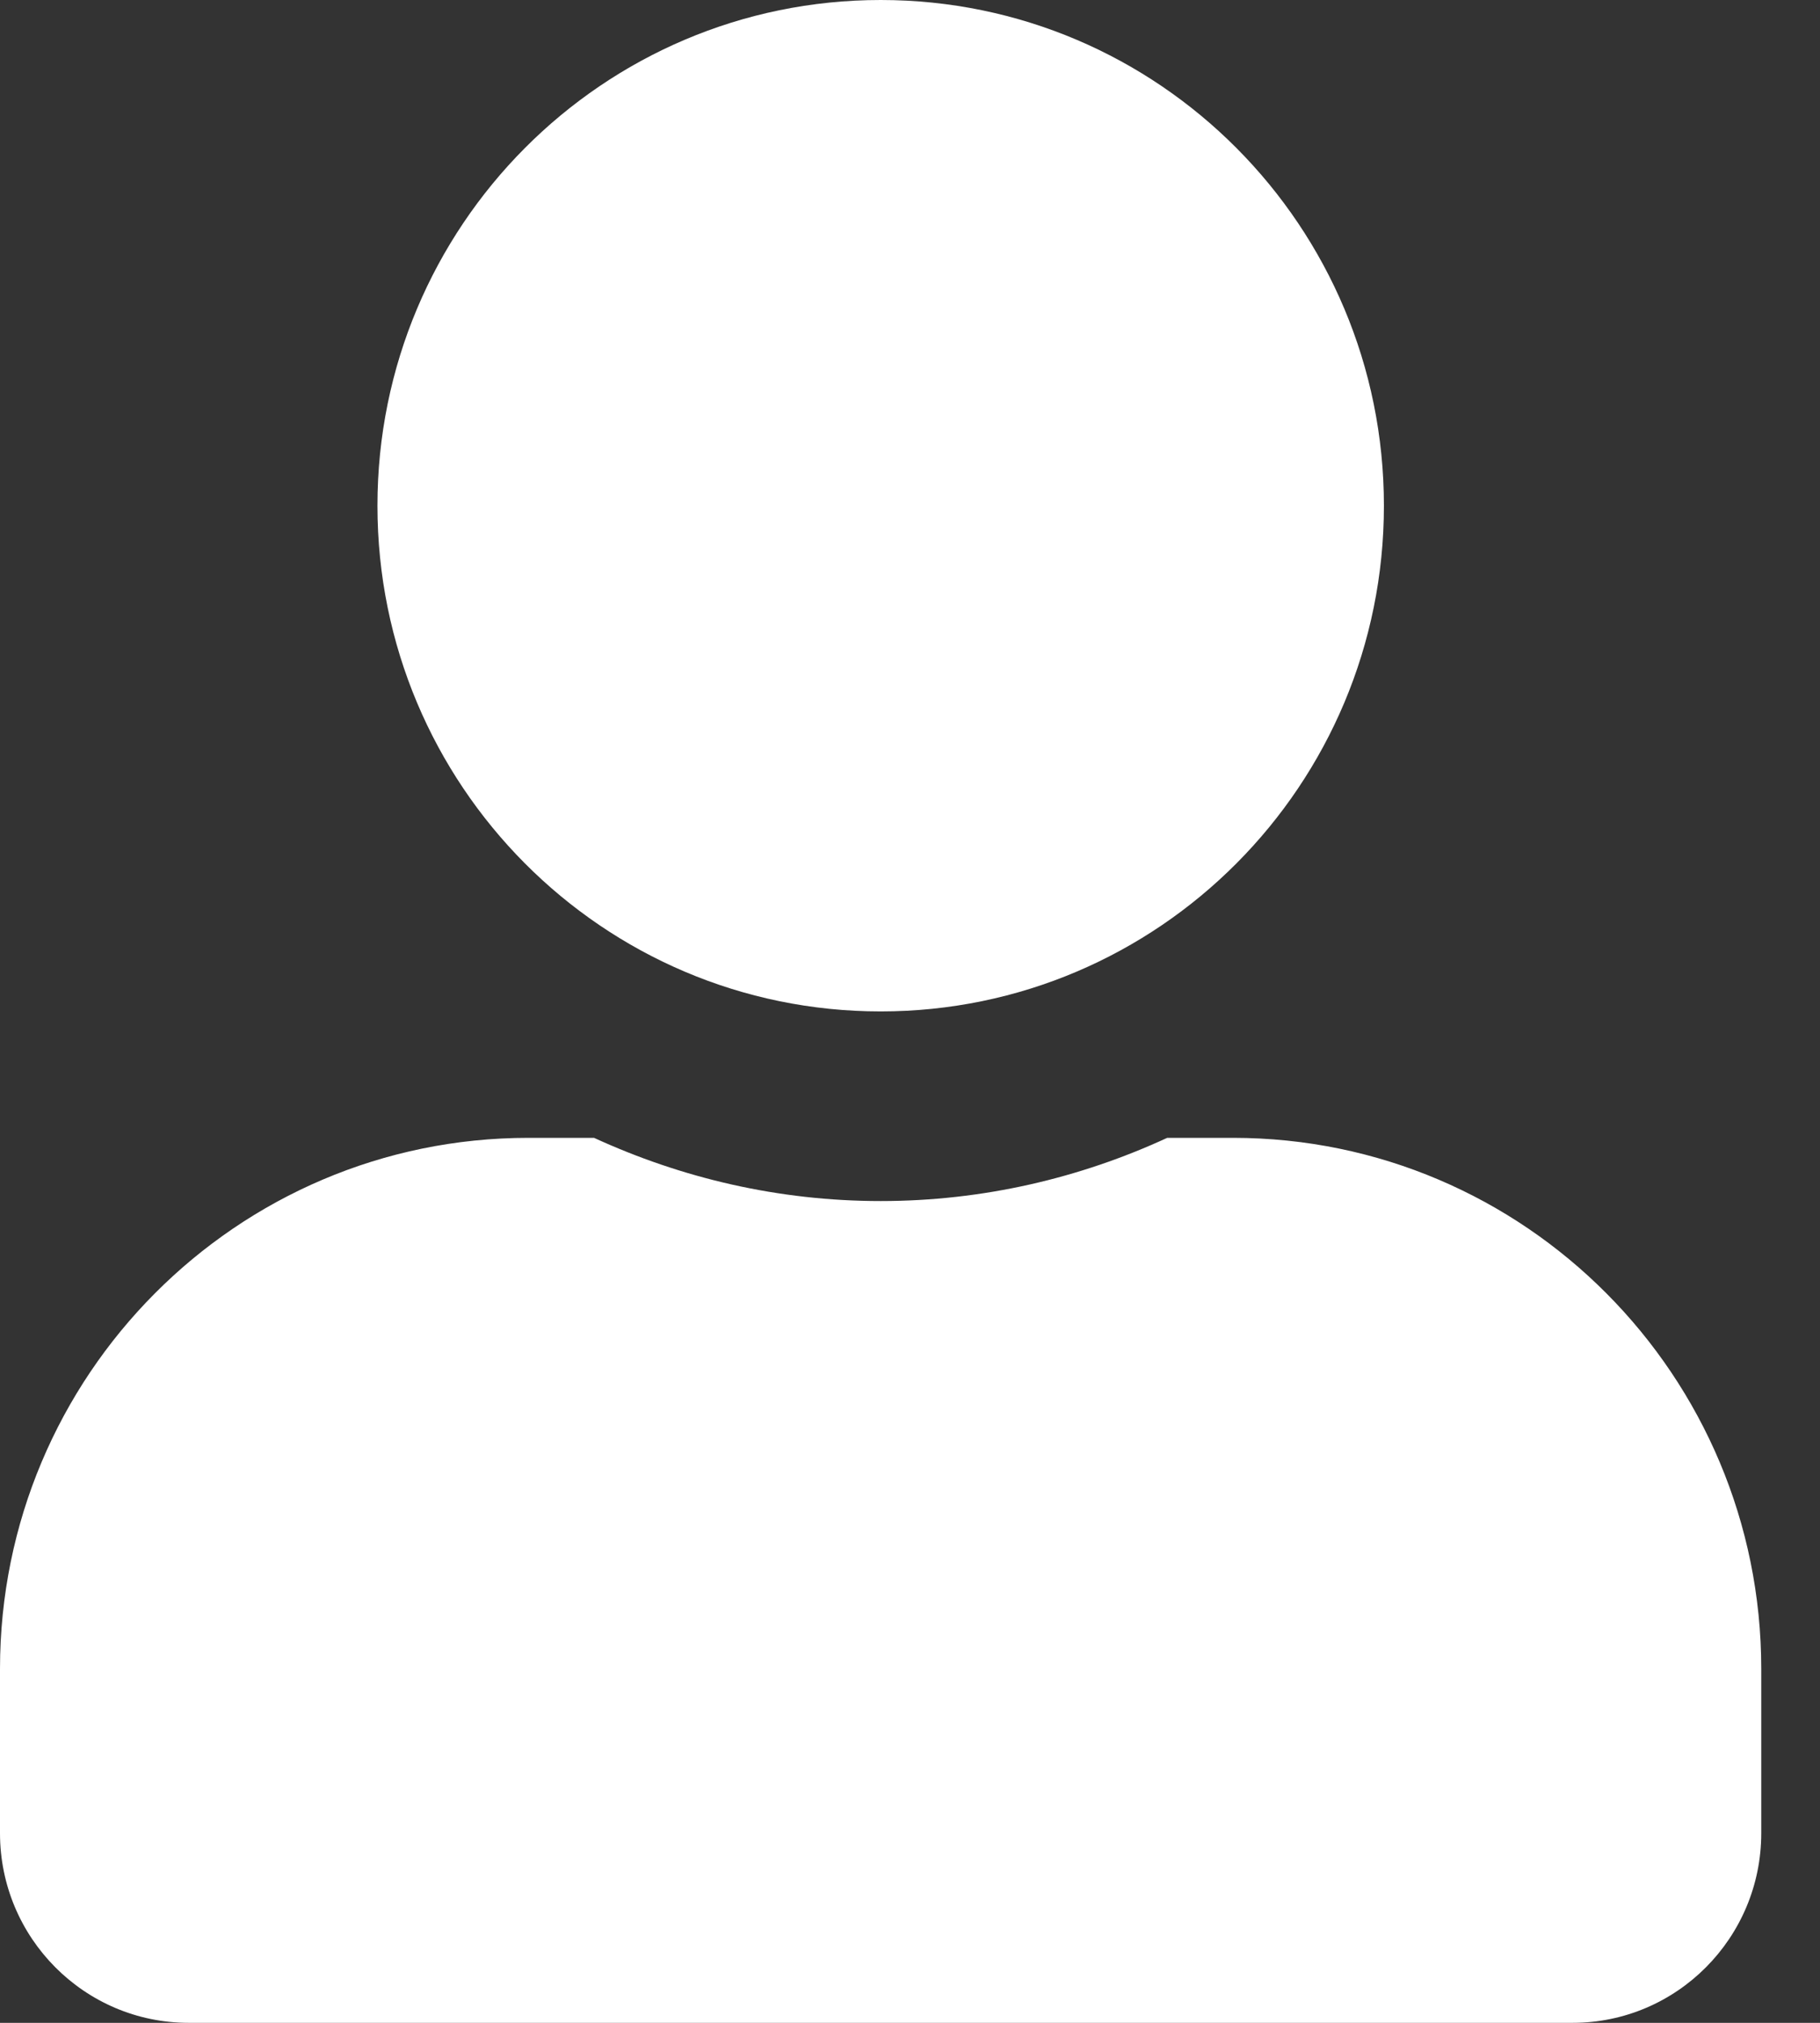 <svg width="18" height="20" viewBox="0 0 18 20" fill="none" xmlns="http://www.w3.org/2000/svg">
<rect x="0" y="0" width="18" height="20" fill="#333333" stroke="none"/>
<path d="M8.71 10C11.459 10 13.687 7.762 13.687 5C13.687 2.238 11.459 0 8.71 0C5.961 0 3.733 2.238 3.733 5C3.733 7.762 5.961 10 8.71 10ZM12.194 11.25H11.544C10.681 11.648 9.721 11.875 8.71 11.875C7.699 11.875 6.742 11.648 5.875 11.25H5.226C2.341 11.25 0 13.602 0 16.5V18.125C0 19.16 0.836 20 1.866 20H15.553C16.583 20 17.419 19.16 17.419 18.125V16.5C17.419 13.602 15.079 11.25 12.194 11.25Z" fill="white"/>
</svg>
